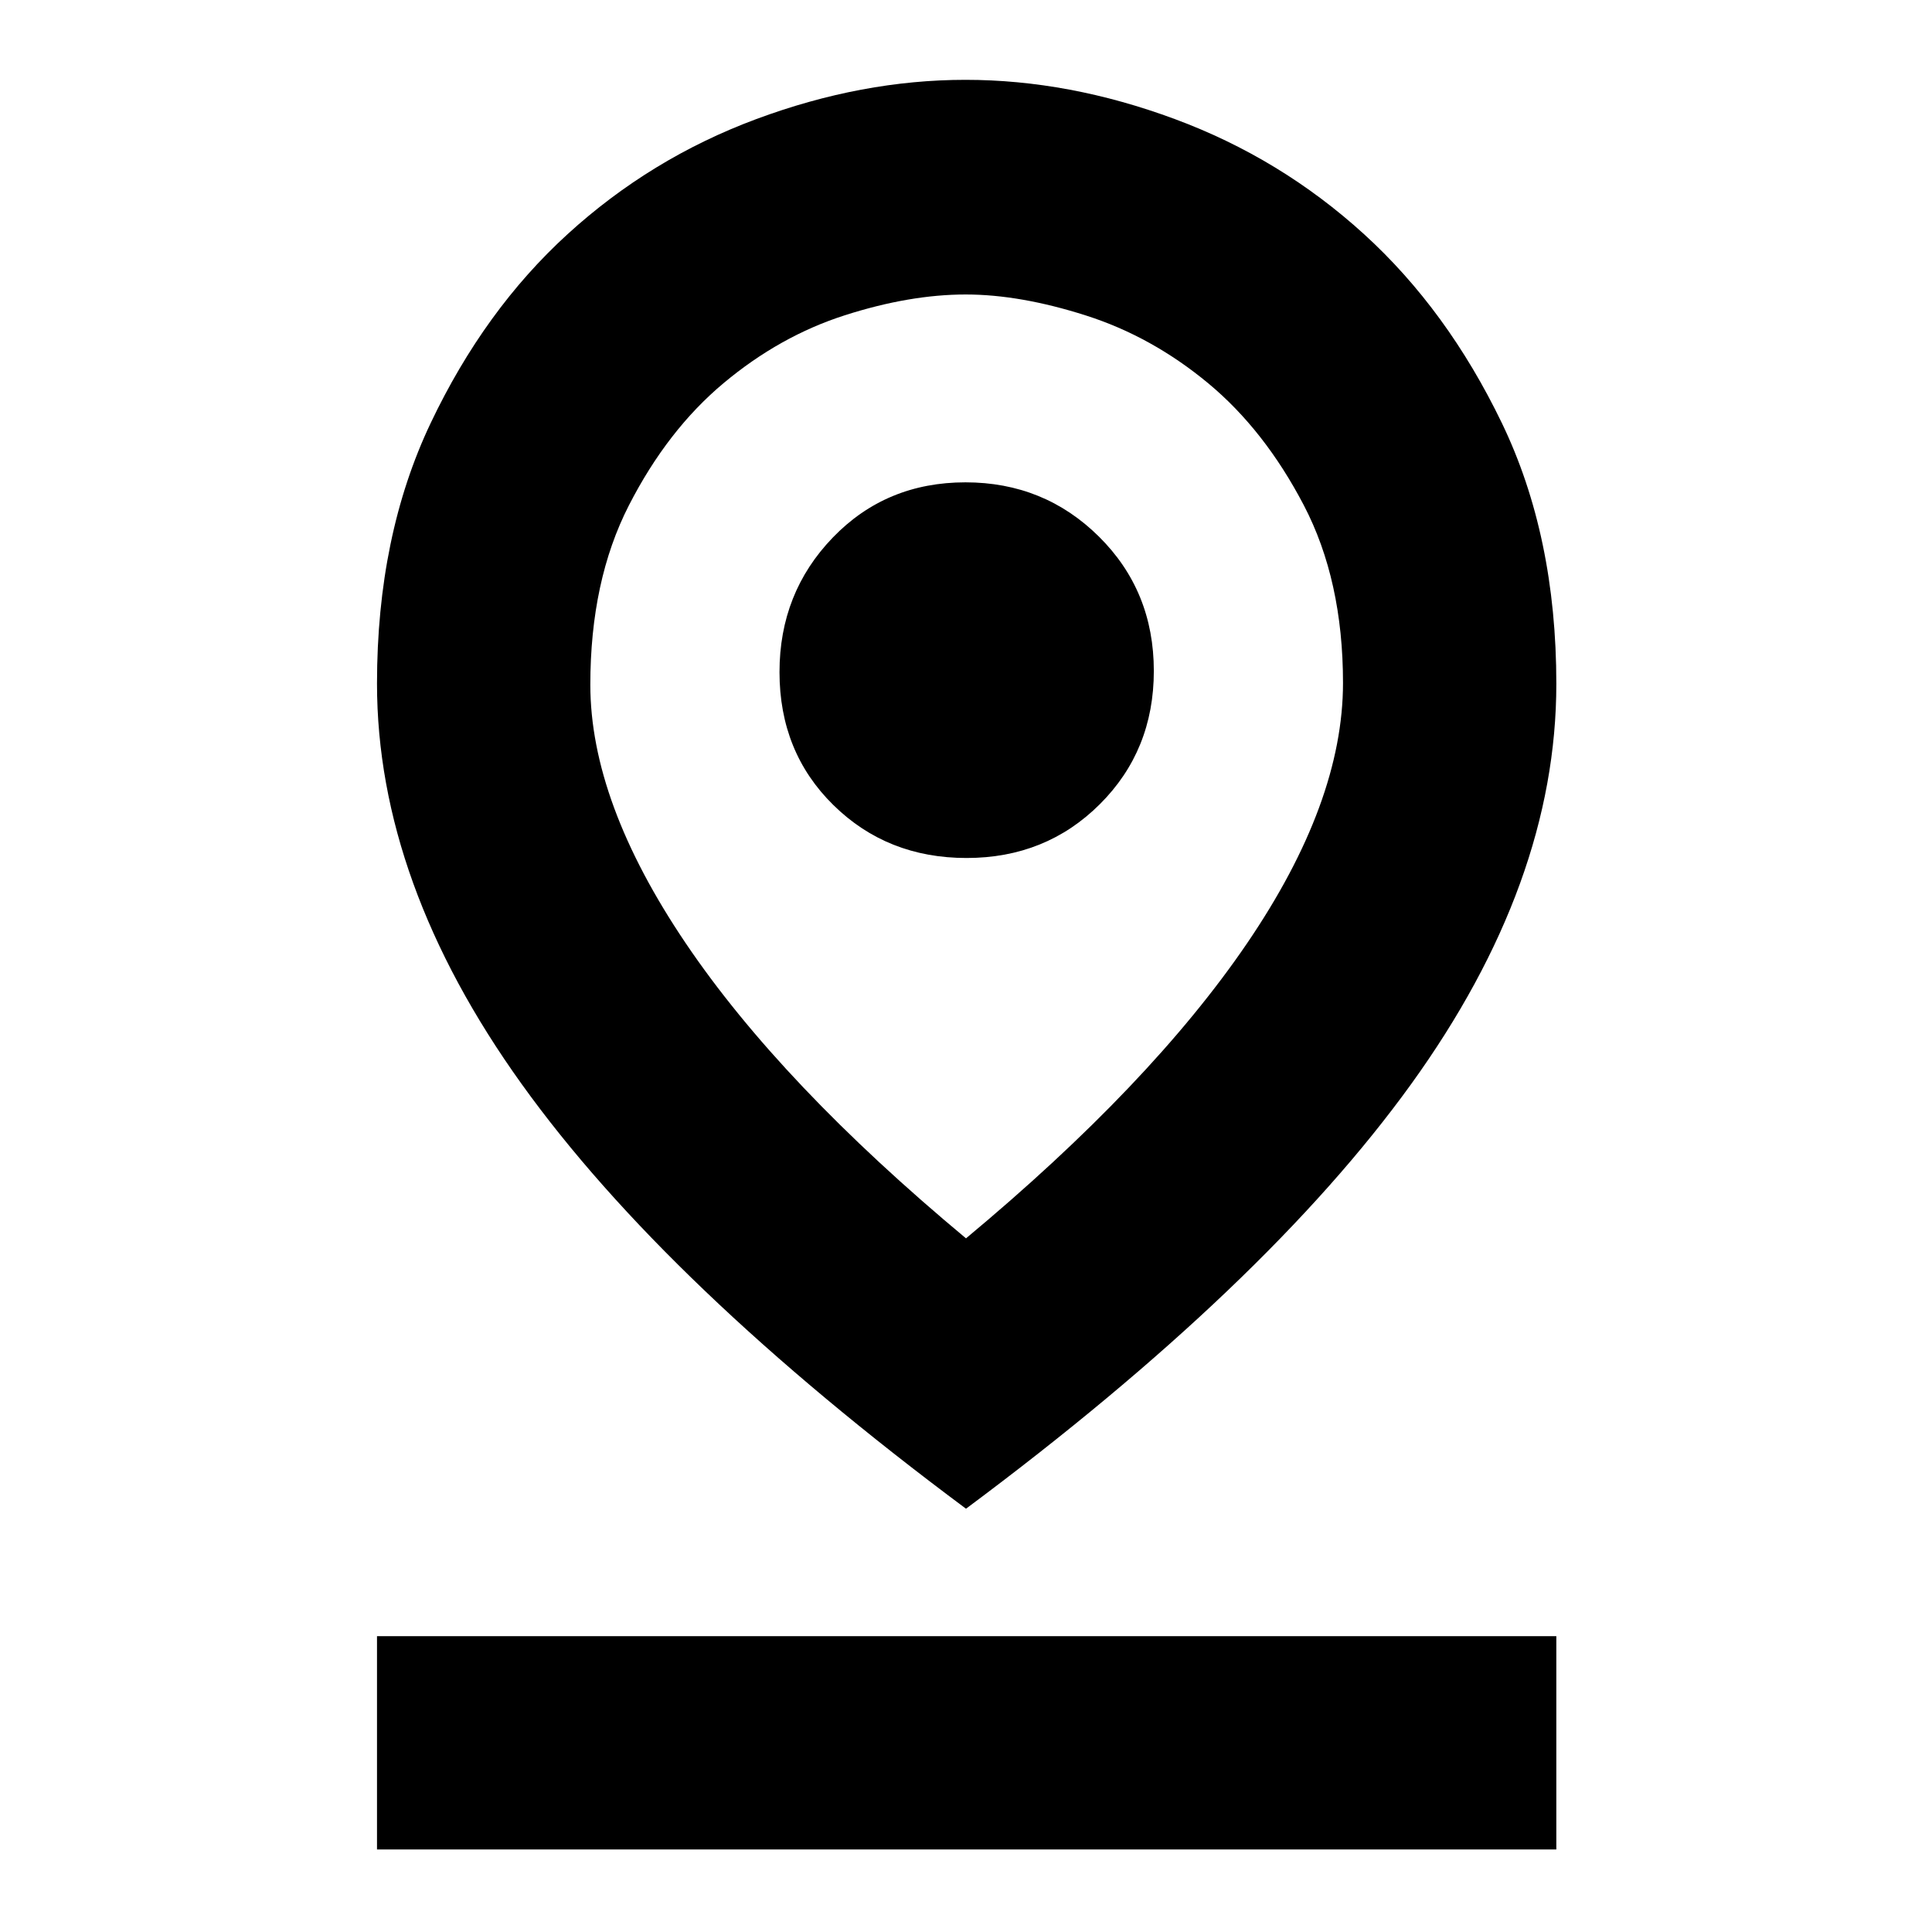 <svg xmlns="http://www.w3.org/2000/svg" height="40" viewBox="0 -960 960 960" width="40"><path d="M480-344.67q91.97-76.57 139.65-146.59 47.68-70.01 47.68-129.39 0-51.02-19.5-88.35-19.5-37.33-47.47-60.55-27.98-23.21-60.69-33.66-32.7-10.46-59.8-10.46-27.84 0-60.09 10.33t-60.18 33.67q-27.93 23.34-47.1 60.78-19.17 37.45-19.17 89.13 0 58.23 47.35 128.37Q388.03-421.24 480-344.67Zm0 134.34Q331.03-321.21 259.18-421.39q-71.85-100.17-71.85-198.96 0-73.38 26.7-129.49 26.69-56.12 67.99-93.8 41.29-37.68 93.78-57.19 52.49-19.5 103.93-19.5 51.44 0 104.05 19.5 52.62 19.51 94 57.19 41.39 37.68 68.47 93.82 27.08 56.13 27.08 129.61 0 98.91-72.18 198.95Q628.97-321.21 480-210.33Zm.27-323.34q39.44 0 66.25-26.75 26.81-26.74 26.81-66.18 0-39.72-27.24-66.73-27.24-27-66.36-27-39.44 0-65.92 27.44-26.48 27.45-26.48 66.86 0 39.73 26.75 66.04 26.75 26.32 66.19 26.32ZM187.33-41v-106h586v106h-586ZM480-620.33Z"/></svg>